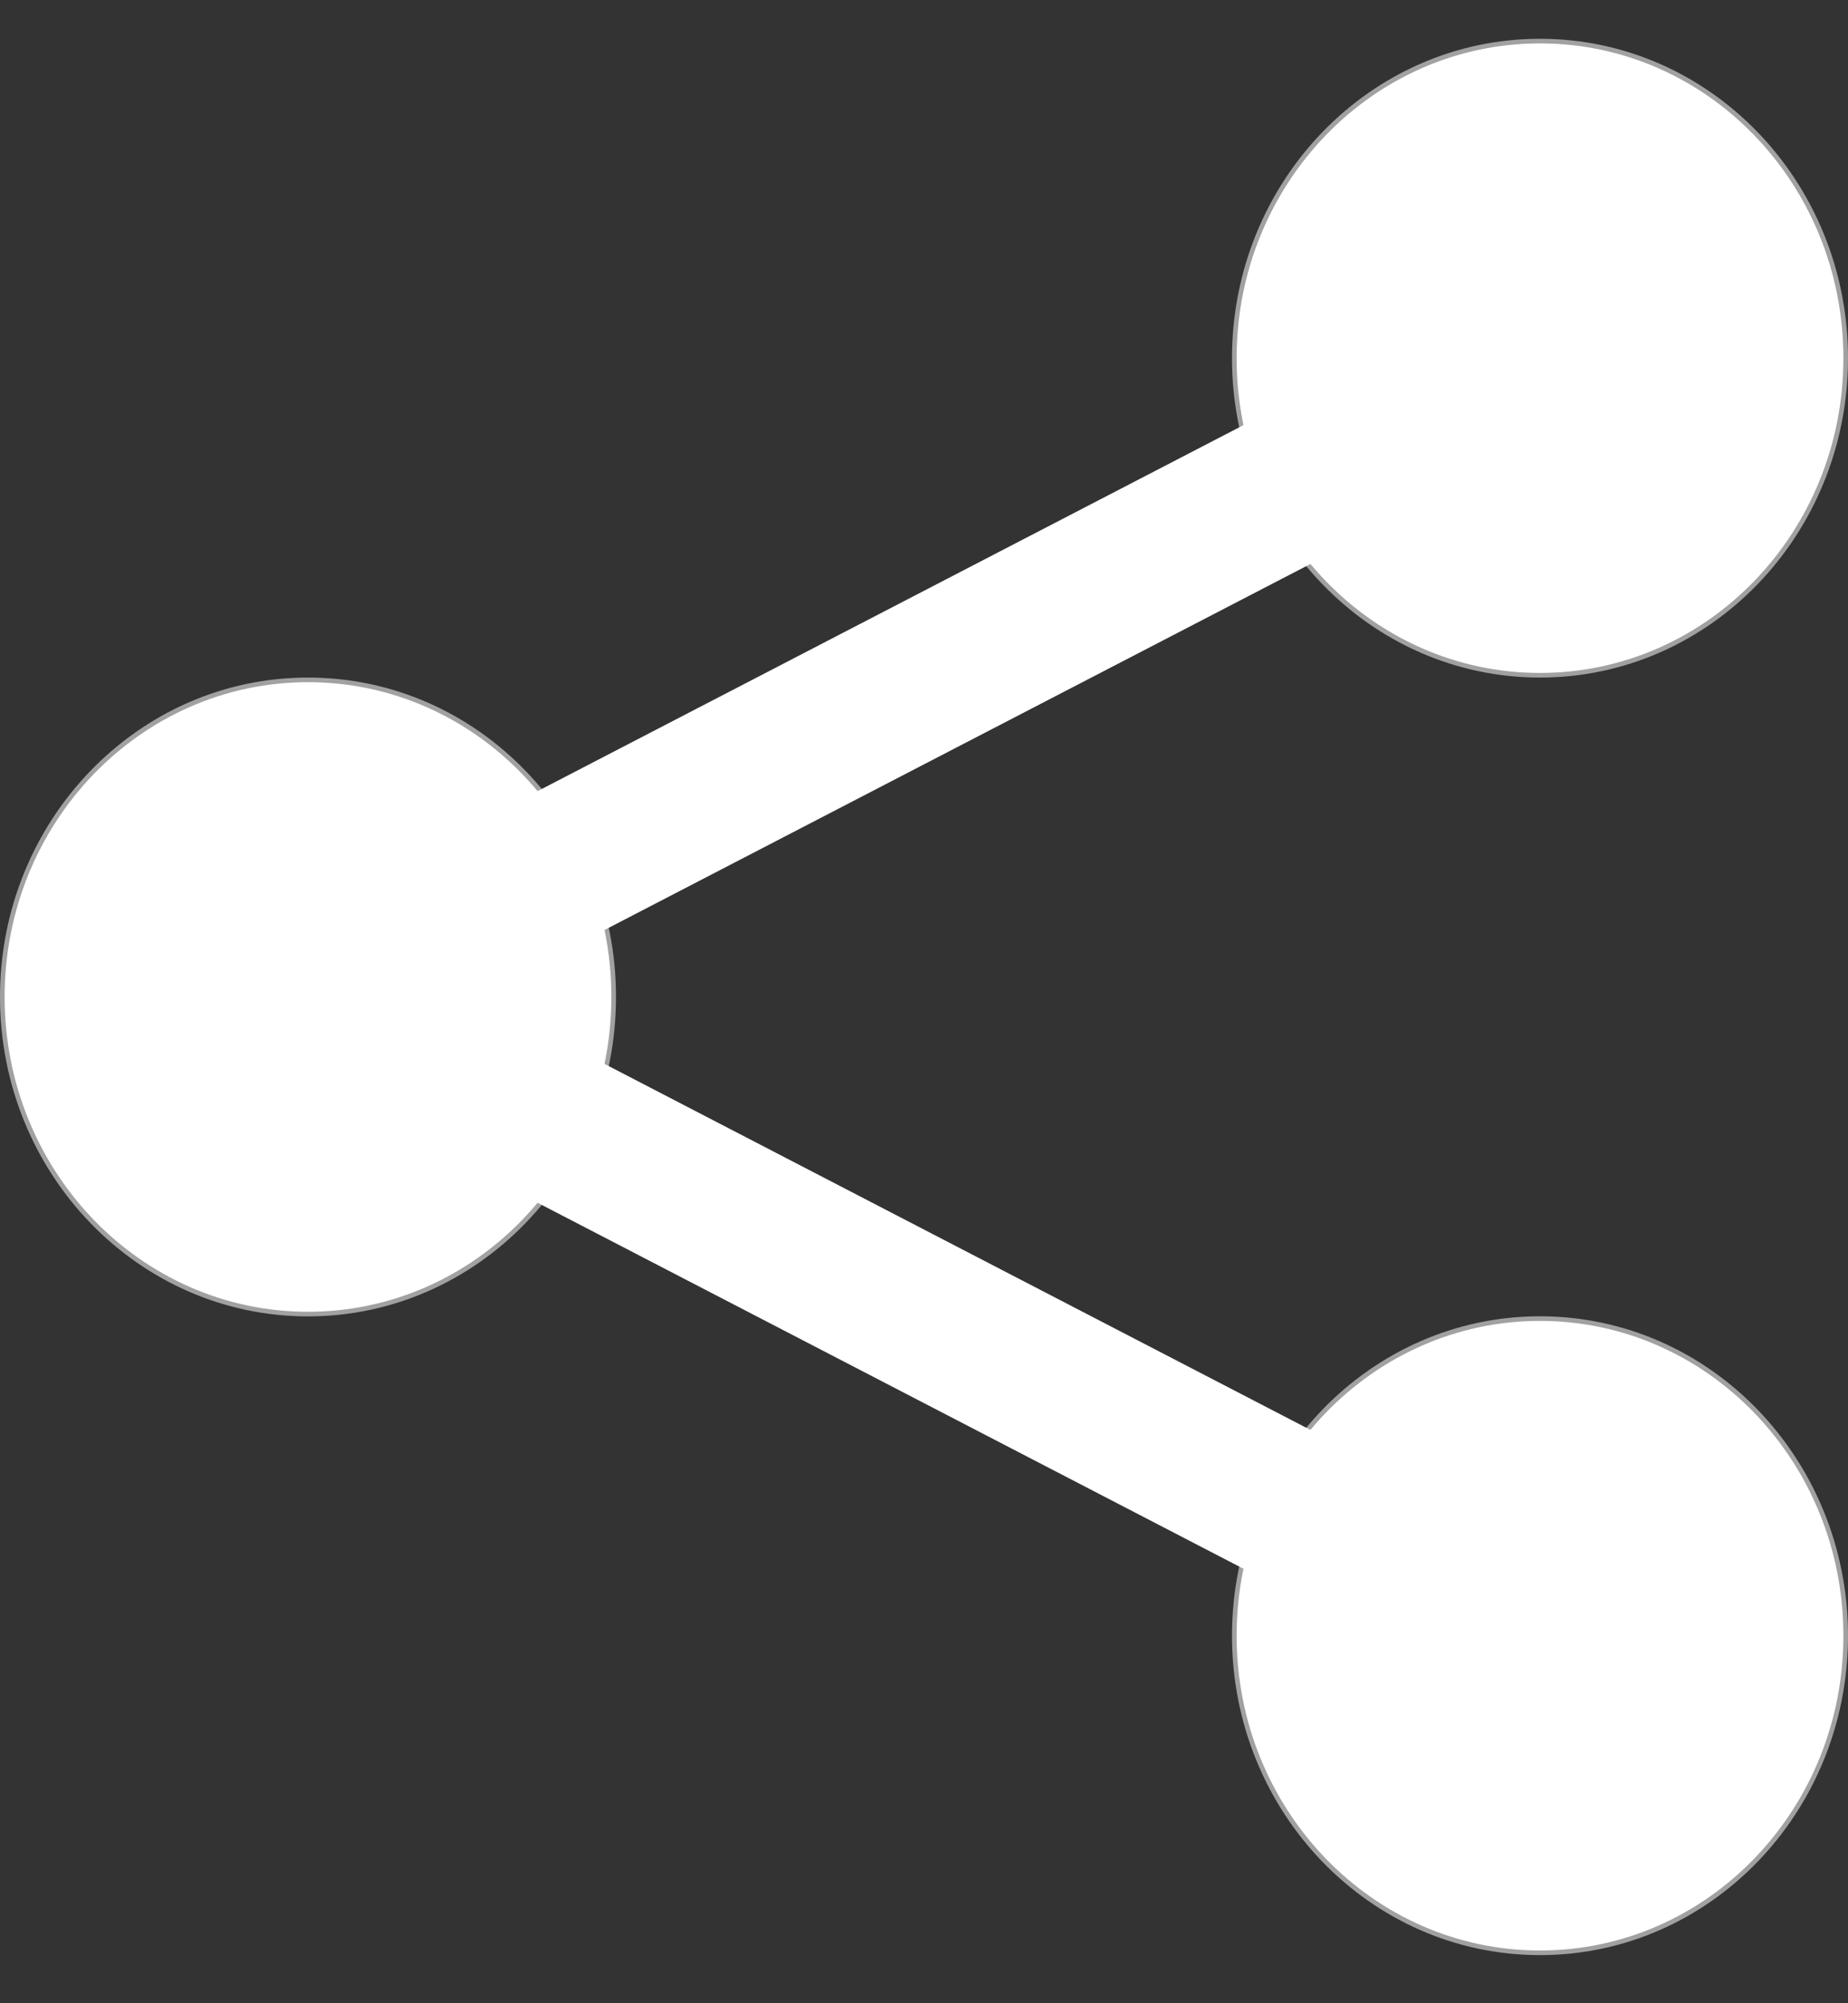 <svg width="36" height="39" viewBox="0 0 36 39" fill="none" xmlns="http://www.w3.org/2000/svg">
<rect x="0" y="0" width="36" height="39" fill="#333333" stroke="none"/>
<path d="M11.955 19.409C11.955 22.82 9.288 25.583 6 25.583C2.713 25.583 0.045 22.82 0.045 19.409C0.045 15.998 2.713 13.236 6 13.236C9.288 13.236 11.955 15.998 11.955 19.409Z" fill="white" stroke="#A1A1A1" stroke-width="0.09"/>
<path d="M35.955 6.973C35.955 10.384 33.288 13.146 30 13.146C26.713 13.146 24.045 10.384 24.045 6.973C24.045 3.562 26.713 0.8 30 0.8C33.288 0.8 35.955 3.562 35.955 6.973Z" fill="white" stroke="#A1A1A1" stroke-width="0.09"/>
<path d="M35.955 31.845C35.955 35.255 33.288 38.018 30 38.018C26.713 38.018 24.045 35.255 24.045 31.845C24.045 28.434 26.713 25.671 30 25.671C33.288 25.671 35.955 28.434 35.955 31.845Z" fill="white" stroke="#A1A1A1" stroke-width="0.09"/>
<path d="M6 19.409L30 6.973" stroke="white" stroke-width="3" stroke-miterlimit="10"/>
<path d="M30 31.845L6 19.409" stroke="white" stroke-width="3" stroke-miterlimit="10"/>
</svg>

